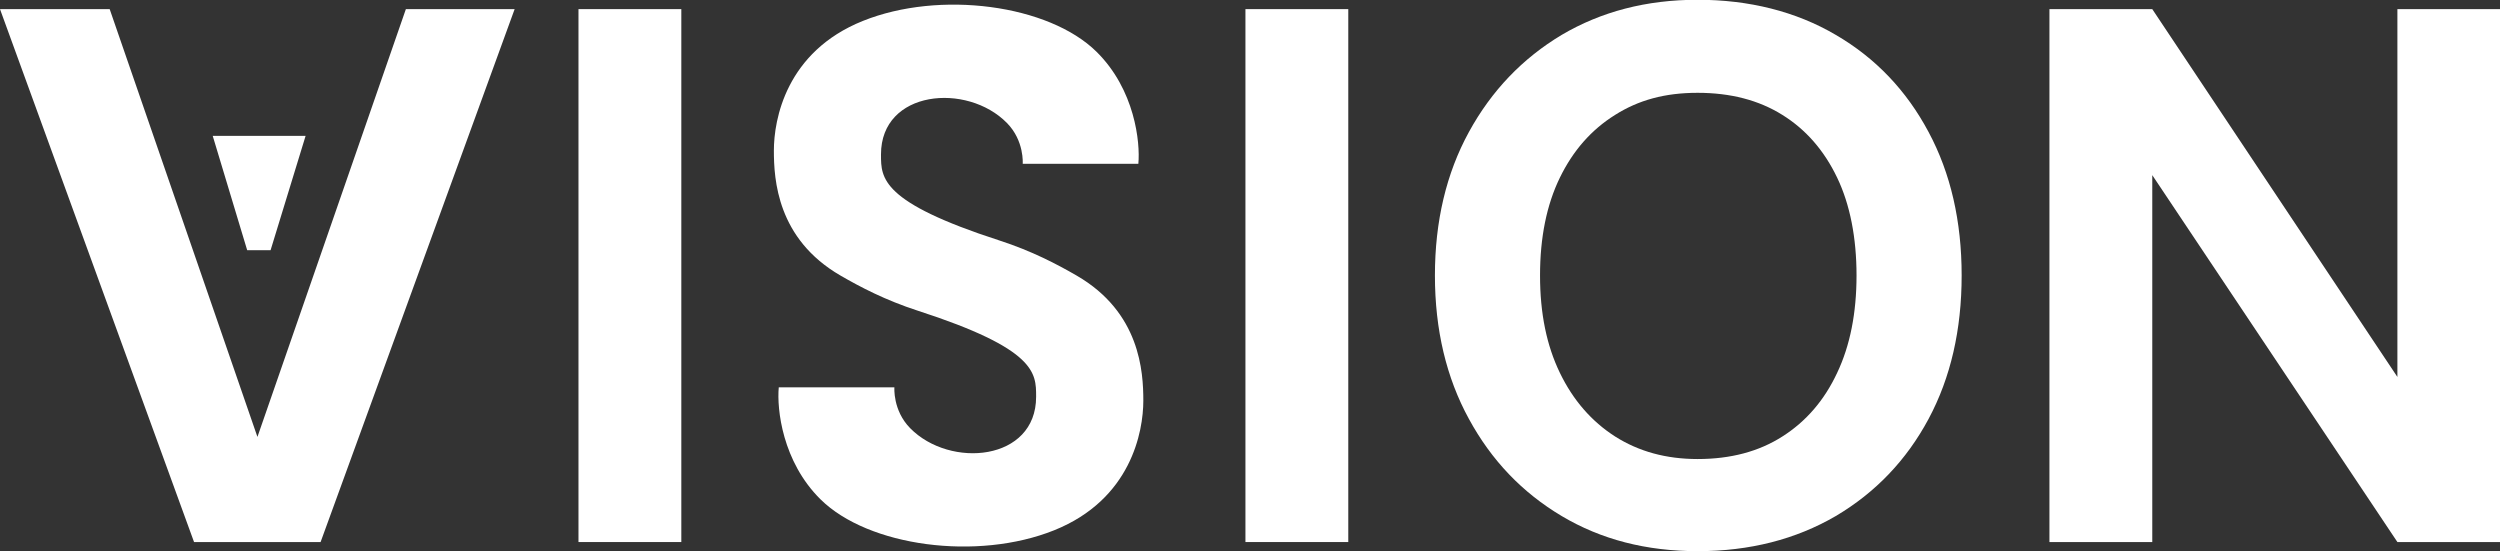 <svg width="1075" height="237" viewBox="0 0 1075 237" fill="none" xmlns="http://www.w3.org/2000/svg">
<rect x="0" y="0" width="1075" height="237" fill="#333333" stroke="none"/>
<g clip-path="url(#clip0_190_1765)">
<path d="M83.439 233.078L0 3.922H47.161L110.696 187.874L174.526 3.922H221.295L137.856 233.078H83.537H83.439Z" fill="white"/>
<path d="M248.748 233.078V3.922H292.968V233.078H248.748Z" fill="white"/>
<path d="M535.539 233.078V3.922H579.759V233.078H535.539Z" fill="white"/>
<path d="M729.969 237C707.908 237 688.494 231.999 671.532 221.899C654.57 211.8 641.333 197.974 631.626 180.128C621.919 162.38 617.017 141.788 617.017 118.451C617.017 95.114 621.919 74.522 631.626 56.774C641.333 39.026 654.668 25.102 671.532 15.002C688.494 5.001 707.908 -0.098 729.969 -0.098C752.029 -0.098 772.227 4.903 789.386 15.002C806.544 25.004 819.781 38.928 829.291 56.774C838.802 74.522 843.508 95.114 843.508 118.451C843.508 141.788 838.802 162.38 829.291 180.128C819.781 197.876 806.446 211.8 789.386 221.899C772.227 231.901 752.422 237 729.969 237ZM729.969 197.386C744.186 197.386 756.343 194.15 766.442 187.678C776.639 181.206 784.483 172.087 789.974 160.321C795.563 148.554 798.308 134.532 798.308 118.451C798.308 102.37 795.563 88.054 789.974 76.385C784.385 64.717 776.541 55.696 766.442 49.42C756.245 43.046 744.087 39.909 729.969 39.909C715.85 39.909 704.574 43.046 694.475 49.42C684.278 55.794 676.434 64.717 670.748 76.385C665.061 88.054 662.217 102.076 662.217 118.451C662.217 134.826 665.061 148.554 670.748 160.321C676.434 172.087 684.376 181.206 694.475 187.678C704.672 194.15 716.438 197.386 729.969 197.386Z" fill="white"/>
<path d="M881.257 233.078V3.922H925.477L1030.88 162.086V3.922H1075.1V233.078H1030.88L925.477 75.307V233.078H881.257Z" fill="white"/>
<path d="M489.489 70.44H439.765C439.765 70.44 440.531 60.568 432.997 52.893C415.804 35.378 378.827 38.719 378.827 66.388L378.827 66.564C378.826 76.606 378.862 86.939 429.689 103.385C443.757 107.937 454.602 113.666 462.964 118.504C490.253 134.295 491.629 159.83 491.629 172.292C491.629 185.57 486.384 214.726 453.321 228.004C420.258 241.283 373.397 235.034 352.831 214.726C336.378 198.48 334 175.846 334.868 166.56H384.592C384.592 166.56 383.826 176.432 391.36 184.107C408.553 201.622 445.53 198.281 445.53 170.612L445.53 170.436C445.531 160.394 445.533 150.065 394.706 133.62C380.638 129.068 369.793 123.338 361.432 118.5C334.143 102.709 332.767 77.174 332.767 64.712C332.767 51.434 337.973 22.274 371.036 8.996C404.099 -4.282 450.96 1.966 471.526 22.274C487.979 38.52 490.357 61.154 489.489 70.44Z" fill="white"/>
<path d="M110.647 58.426H91.468L106.291 107.593H116.347L131.411 58.426H110.647Z" fill="white"/>
</g>
<defs>
<clipPath id="clip0_190_1765">
<rect width="1075" height="237" fill="white"/>
</clipPath>
</defs>
</svg>
